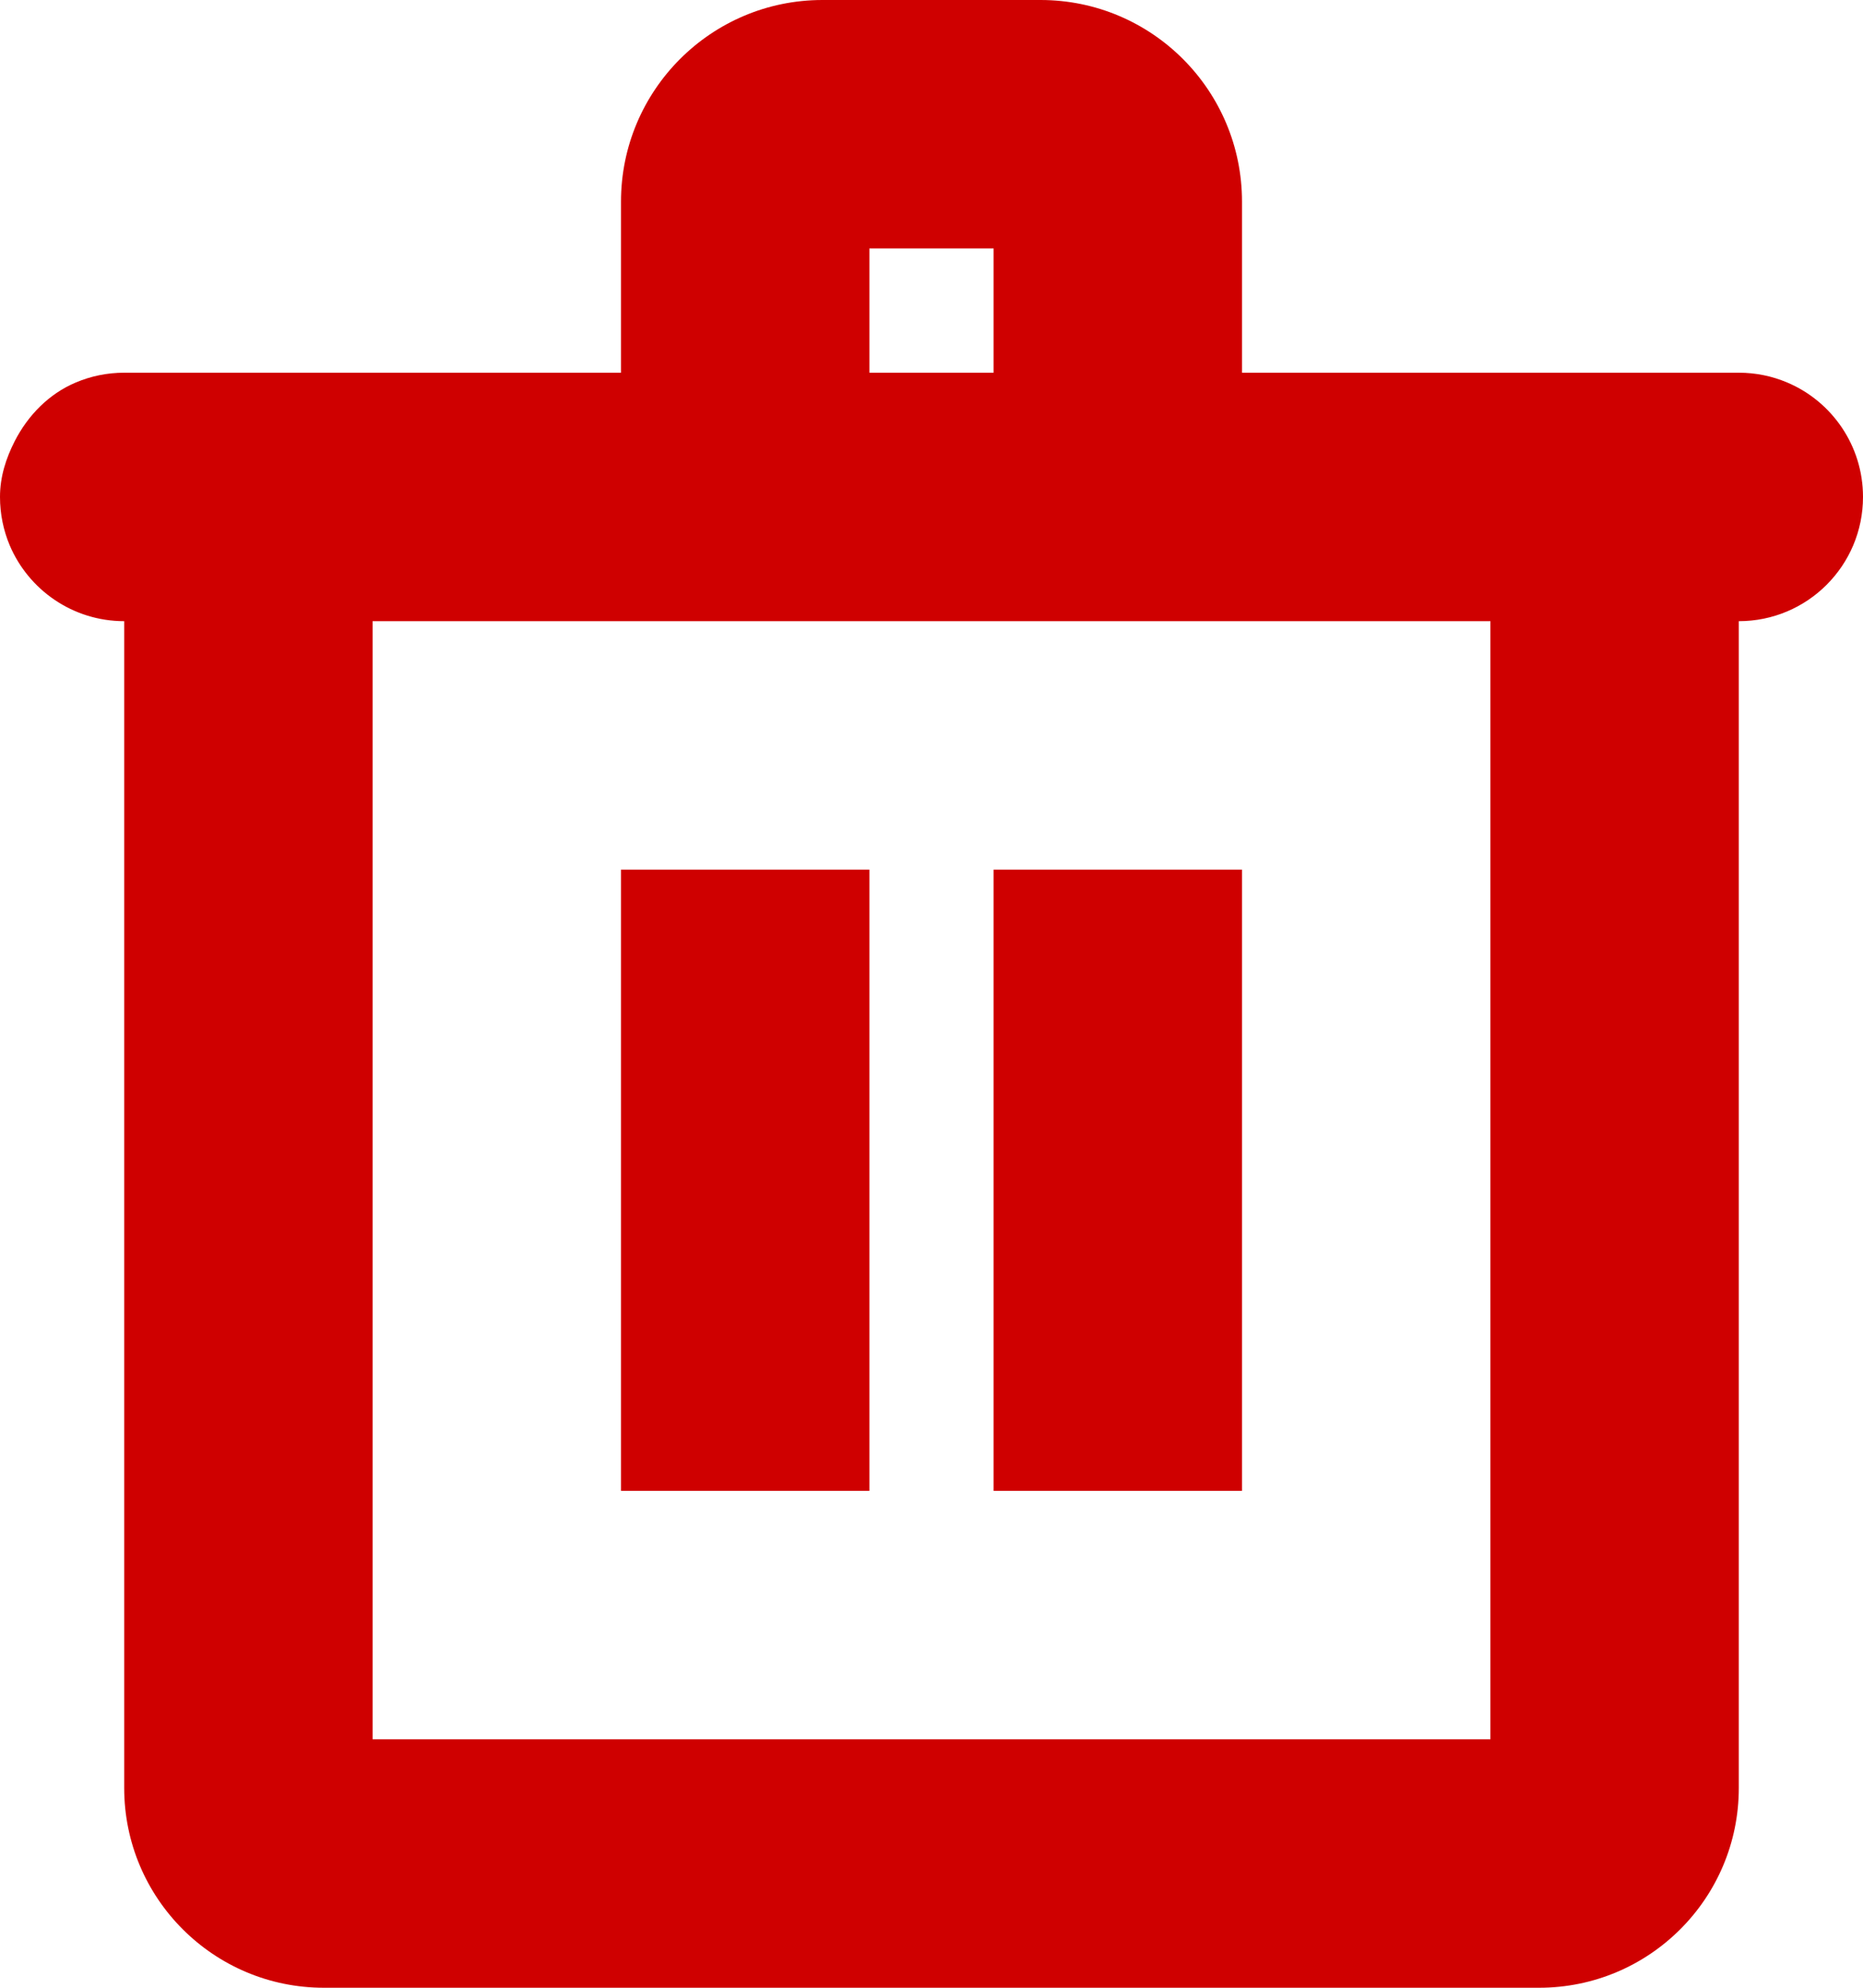 <svg width="15" height="16" viewBox="0 0 15 16" fill="none" xmlns="http://www.w3.org/2000/svg">
<path fill-rule="evenodd" clip-rule="evenodd" d="M3 14H12V5H3V14ZM7 3H8V2H7V3ZM14.39 3.079C14.27 3.028 14.138 3 14 3H10V1.623C10 0.727 9.274 0 8.378 0H6.622C5.726 0 5 0.727 5 1.623V3H1C0.862 3 0.73 3.028 0.61 3.079C0.394 3.17 0.225 3.343 0.118 3.552C0.049 3.688 0 3.836 0 4C0 4.138 0.028 4.27 0.078 4.389C0.23 4.748 0.586 5 1 5V14.392C1 15.28 1.72 16 2.608 16H12.392C13.28 16 14 15.28 14 14.392V5C14.553 5 15 4.552 15 4C15 3.586 14.748 3.23 14.39 3.079ZM5 12H7V7H5V12ZM8 12H10V7H8V12Z" fill="#CF0000"/>
</svg>
